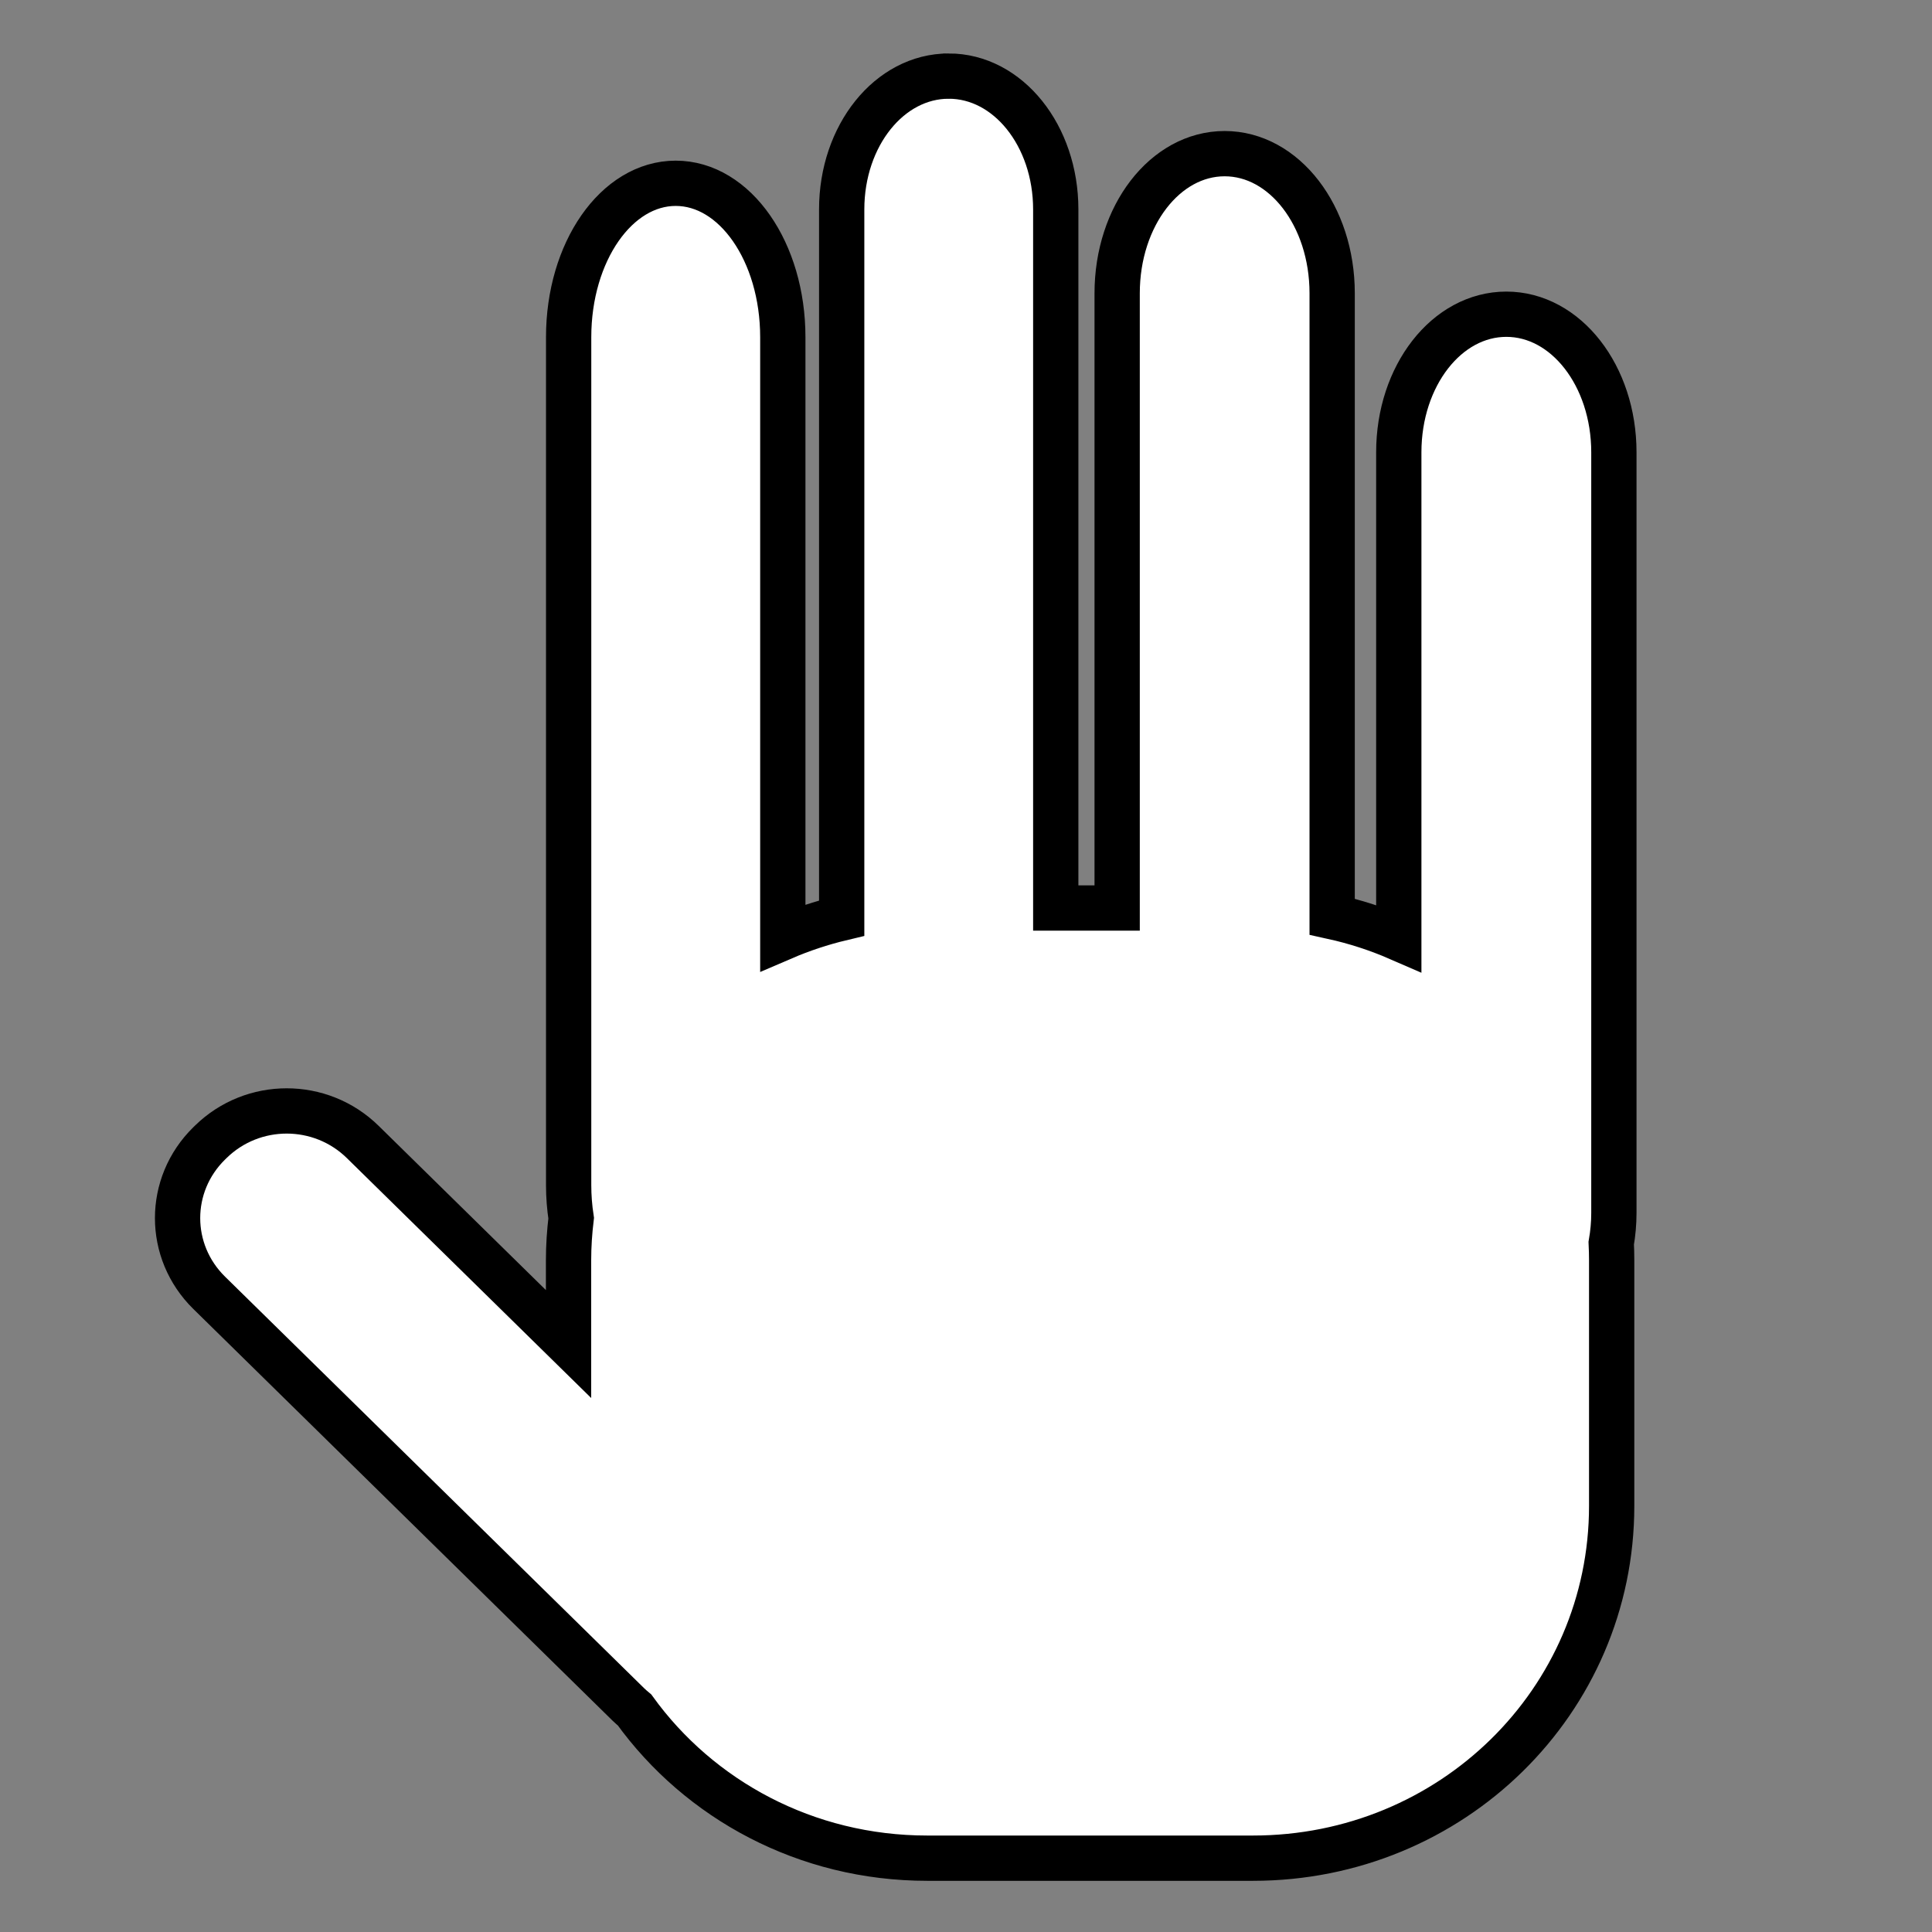 <?xml version="1.0" encoding="UTF-8" standalone="no"?>
<!-- Created with Inkscape (http://www.inkscape.org/) -->

<svg
   xmlns:dc="http://purl.org/dc/elements/1.1/"
   xmlns:cc="http://creativecommons.org/ns#"
   xmlns:rdf="http://www.w3.org/1999/02/22-rdf-syntax-ns#"
   xmlns:svg="http://www.w3.org/2000/svg"
   xmlns="http://www.w3.org/2000/svg"
   xmlns:sodipodi="http://sodipodi.sourceforge.net/DTD/sodipodi-0.dtd"
   xmlns:inkscape="http://www.inkscape.org/namespaces/inkscape"
   width="256"
   height="256"
   viewBox="0 0 256 256"
   id="svg6007"
   version="1.1"
   inkscape:version="0.91 r13725"
   sodipodi:docname="hand.svg">
  <rect x="0" y="0" width="256" height="256" fill="#808080" stroke="none"/>
  <defs
     id="defs6009" />
  <sodipodi:namedview
     id="base"
     pagecolor="#ffffff"
     bordercolor="#666666"
     borderopacity="1.0"
     inkscape:pageopacity="0.0"
     inkscape:pageshadow="2"
     inkscape:zoom="1"
     inkscape:cx="-48.209734"
     inkscape:cy="91.828382"
     inkscape:document-units="px"
     inkscape:current-layer="layer1"
     showgrid="true"
     inkscape:window-width="1280"
     inkscape:window-height="687"
     inkscape:window-x="-3"
     inkscape:window-y="0"
     inkscape:window-maximized="0"
     units="px">
    <inkscape:grid
       type="xygrid"
       id="grid6019" />
  </sodipodi:namedview>
  <g
     inkscape:label="Layer 1"
     inkscape:groupmode="layer"
     id="layer1"
     transform="translate(0,-796.362)">
    <path
       style="fill:#ffffff;fill-opacity:1;stroke:#000000;stroke-width:6;stroke-linejoin:miter;stroke-miterlimit:4;stroke-dasharray:none;stroke-dashoffset:0;stroke-opacity:1"
       d="m 125.71,806.445 c -7.857,0 -14.182,7.879 -14.182,17.666 l 0,93.902 c -2.7,0.644 -5.307,1.513 -7.802,2.586 l 0,-79.558 c 0,-11.298 -6.329,-20.392 -14.19,-20.392 -7.861,0 -14.188,9.095 -14.188,20.392 l 0,112.353 c 0,1.507 0.12,2.97 0.334,4.382 -0.219,1.827 -0.346,3.682 -0.346,5.569 l 0,11.112 -27.267,-26.776 c -5.585,-5.484 -14.576,-5.484 -20.161,0 l -0.19,0.186 c -5.585,5.484 -5.585,14.314 0,19.799 l 55.539,54.541 c 0.265,0.26 0.543,0.496 0.823,0.731 8.596,11.898 22.728,19.642 38.779,19.642 l 43.173,0 c 26.328,0 47.522,-20.814 47.522,-46.668 l 0,-32.566 c 0,-0.757 -0.021,-1.509 -0.057,-2.257 0.223,-1.29 0.35,-2.628 0.35,-4.007 l 0,-100.79 c 0,-10.135 -6.357,-18.294 -14.251,-18.294 -7.895,0 -14.25,8.159 -14.25,18.294 l 0,64.389 c -2.809,-1.222 -5.761,-2.184 -8.829,-2.858 l 0,-82.607 c 0,-10.246 -6.354,-18.494 -14.245,-18.494 -7.892,0 -14.244,8.249 -14.244,18.494 l 0,81.462 -8.136,0 0,-92.567 c 0,-9.787 -6.325,-17.666 -14.182,-17.666 z"
       id="rect6057"
       inkscape:connector-curvature="0" />
  </g>
</svg>
